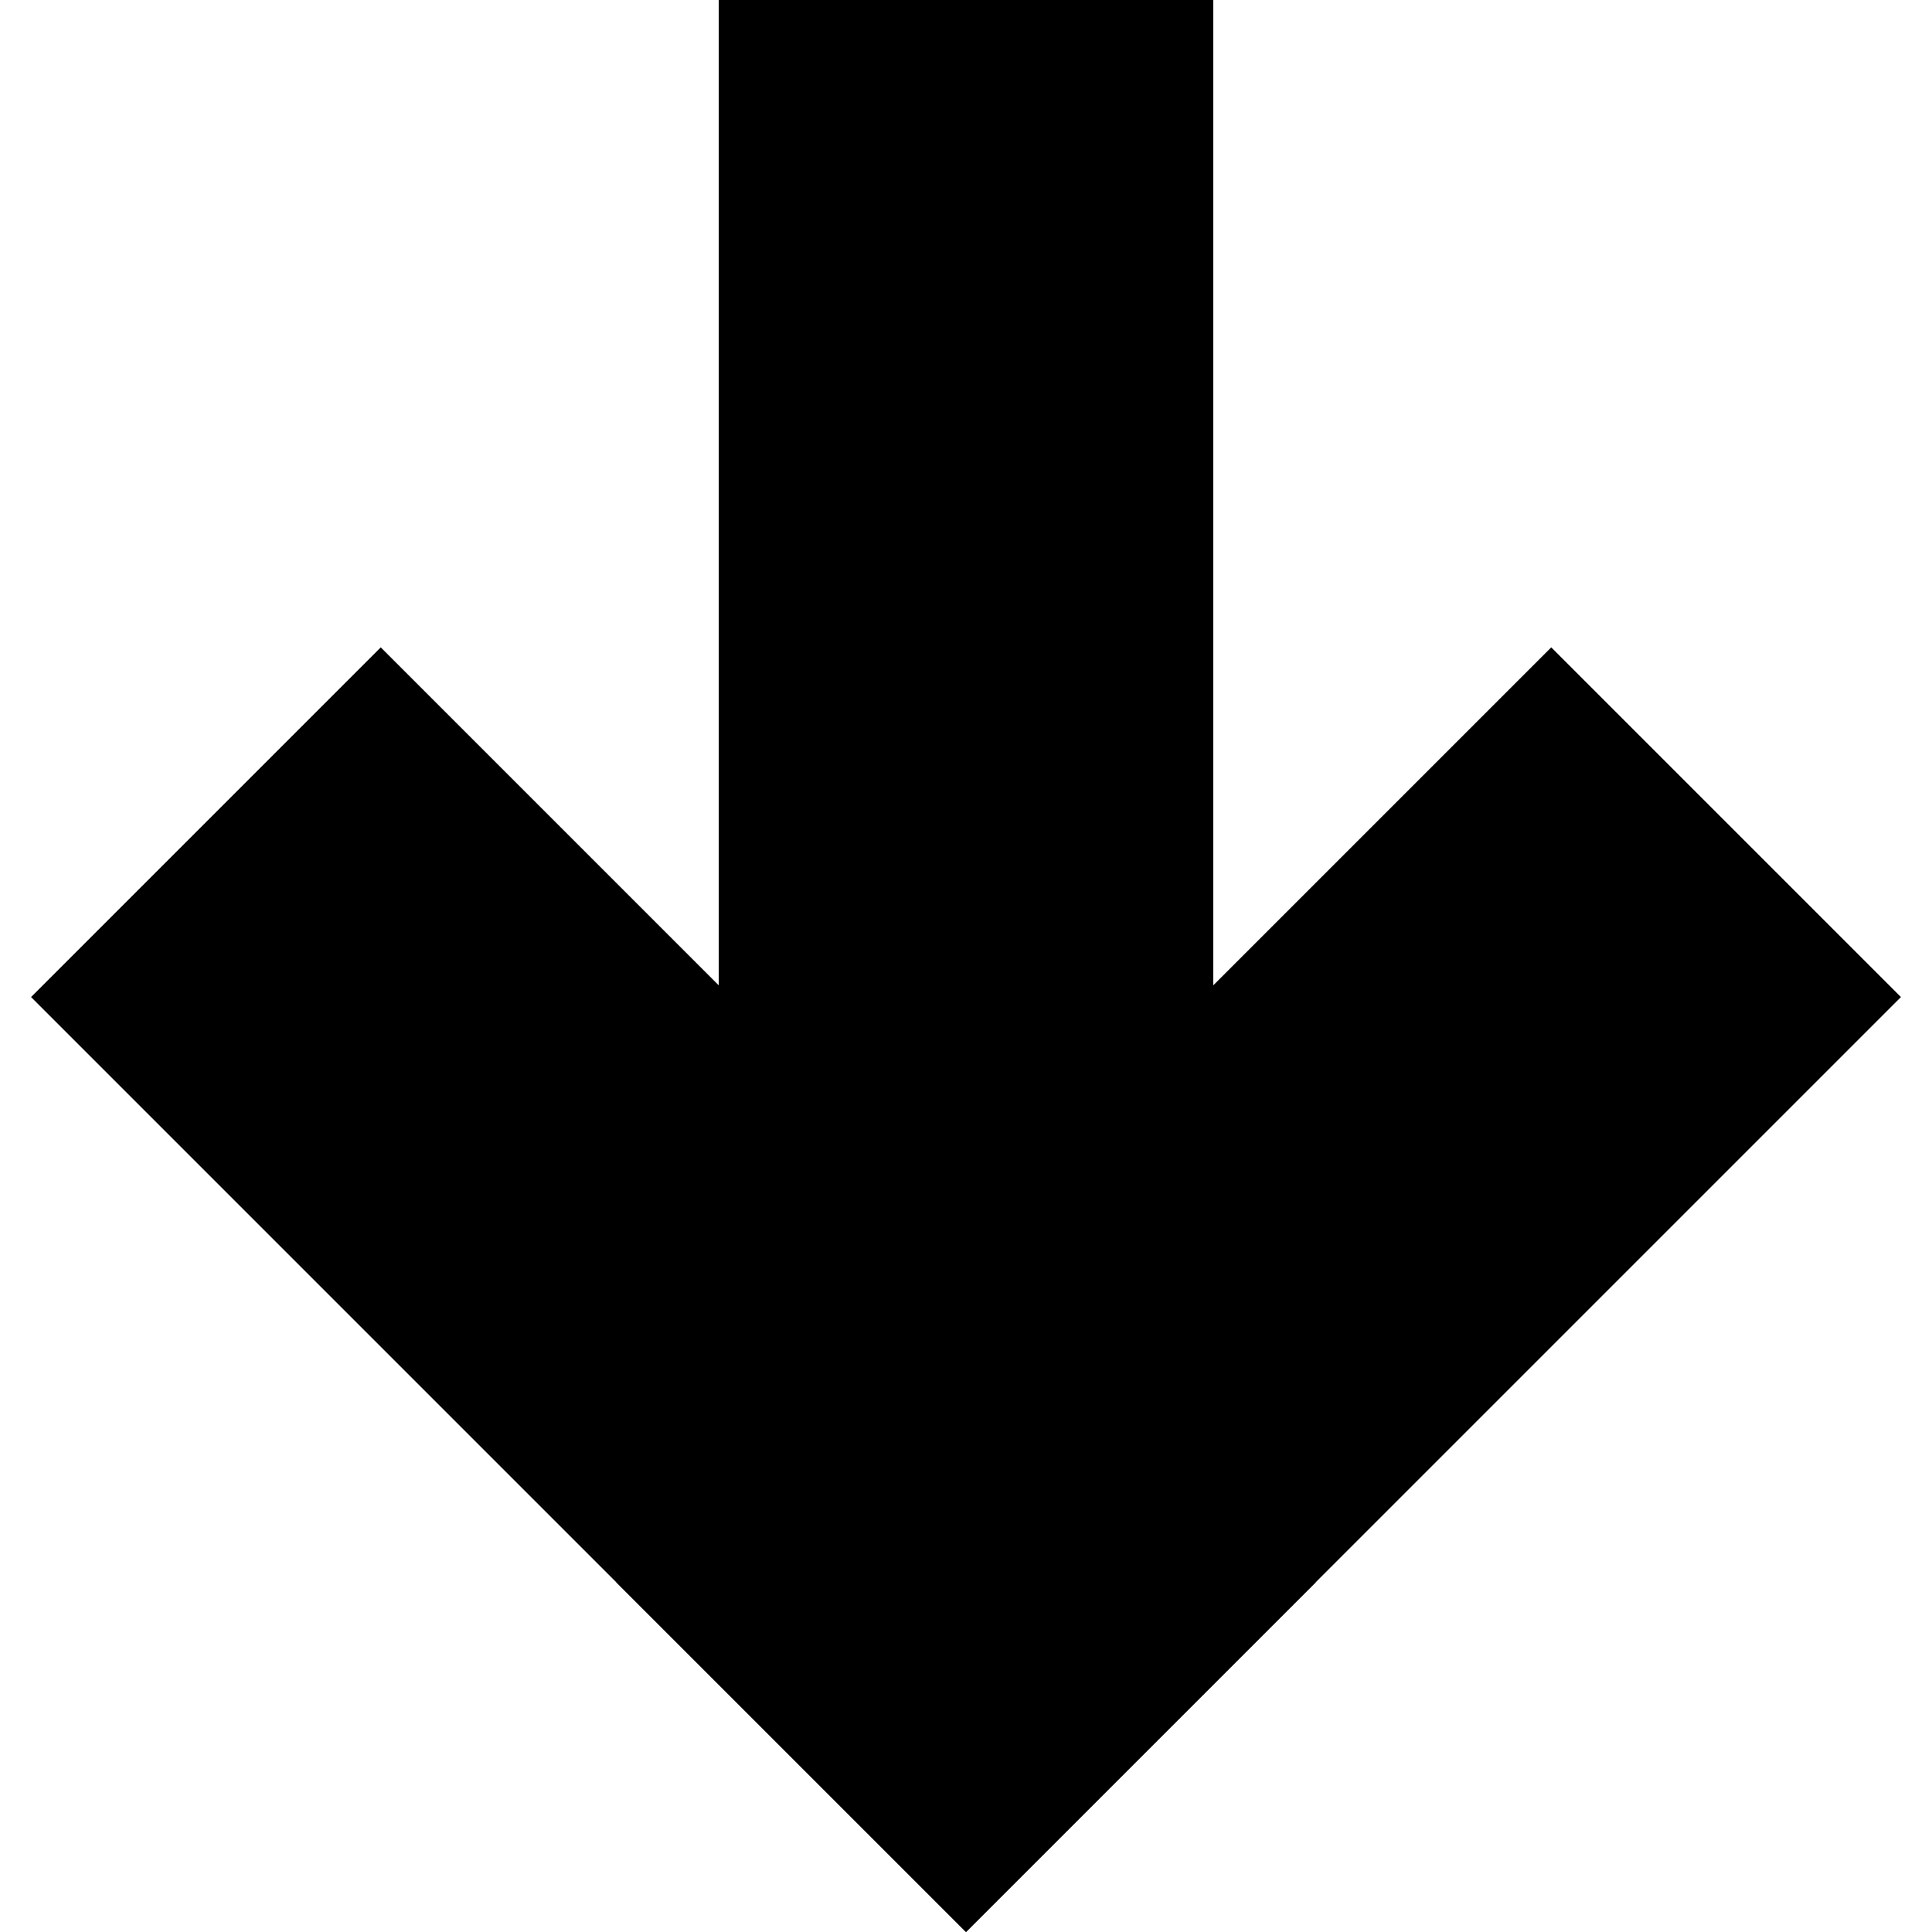 <svg xmlns="http://www.w3.org/2000/svg" viewBox="0 0 40 40"><path d="M14.88 0h10.24v27.375H14.88z"/><path d="M.643 20.643l7.24-7.24L27.24 32.76 20 40z"/><path d="M20 40l-7.24-7.24 19.357-19.357 7.24 7.24z"/></svg>